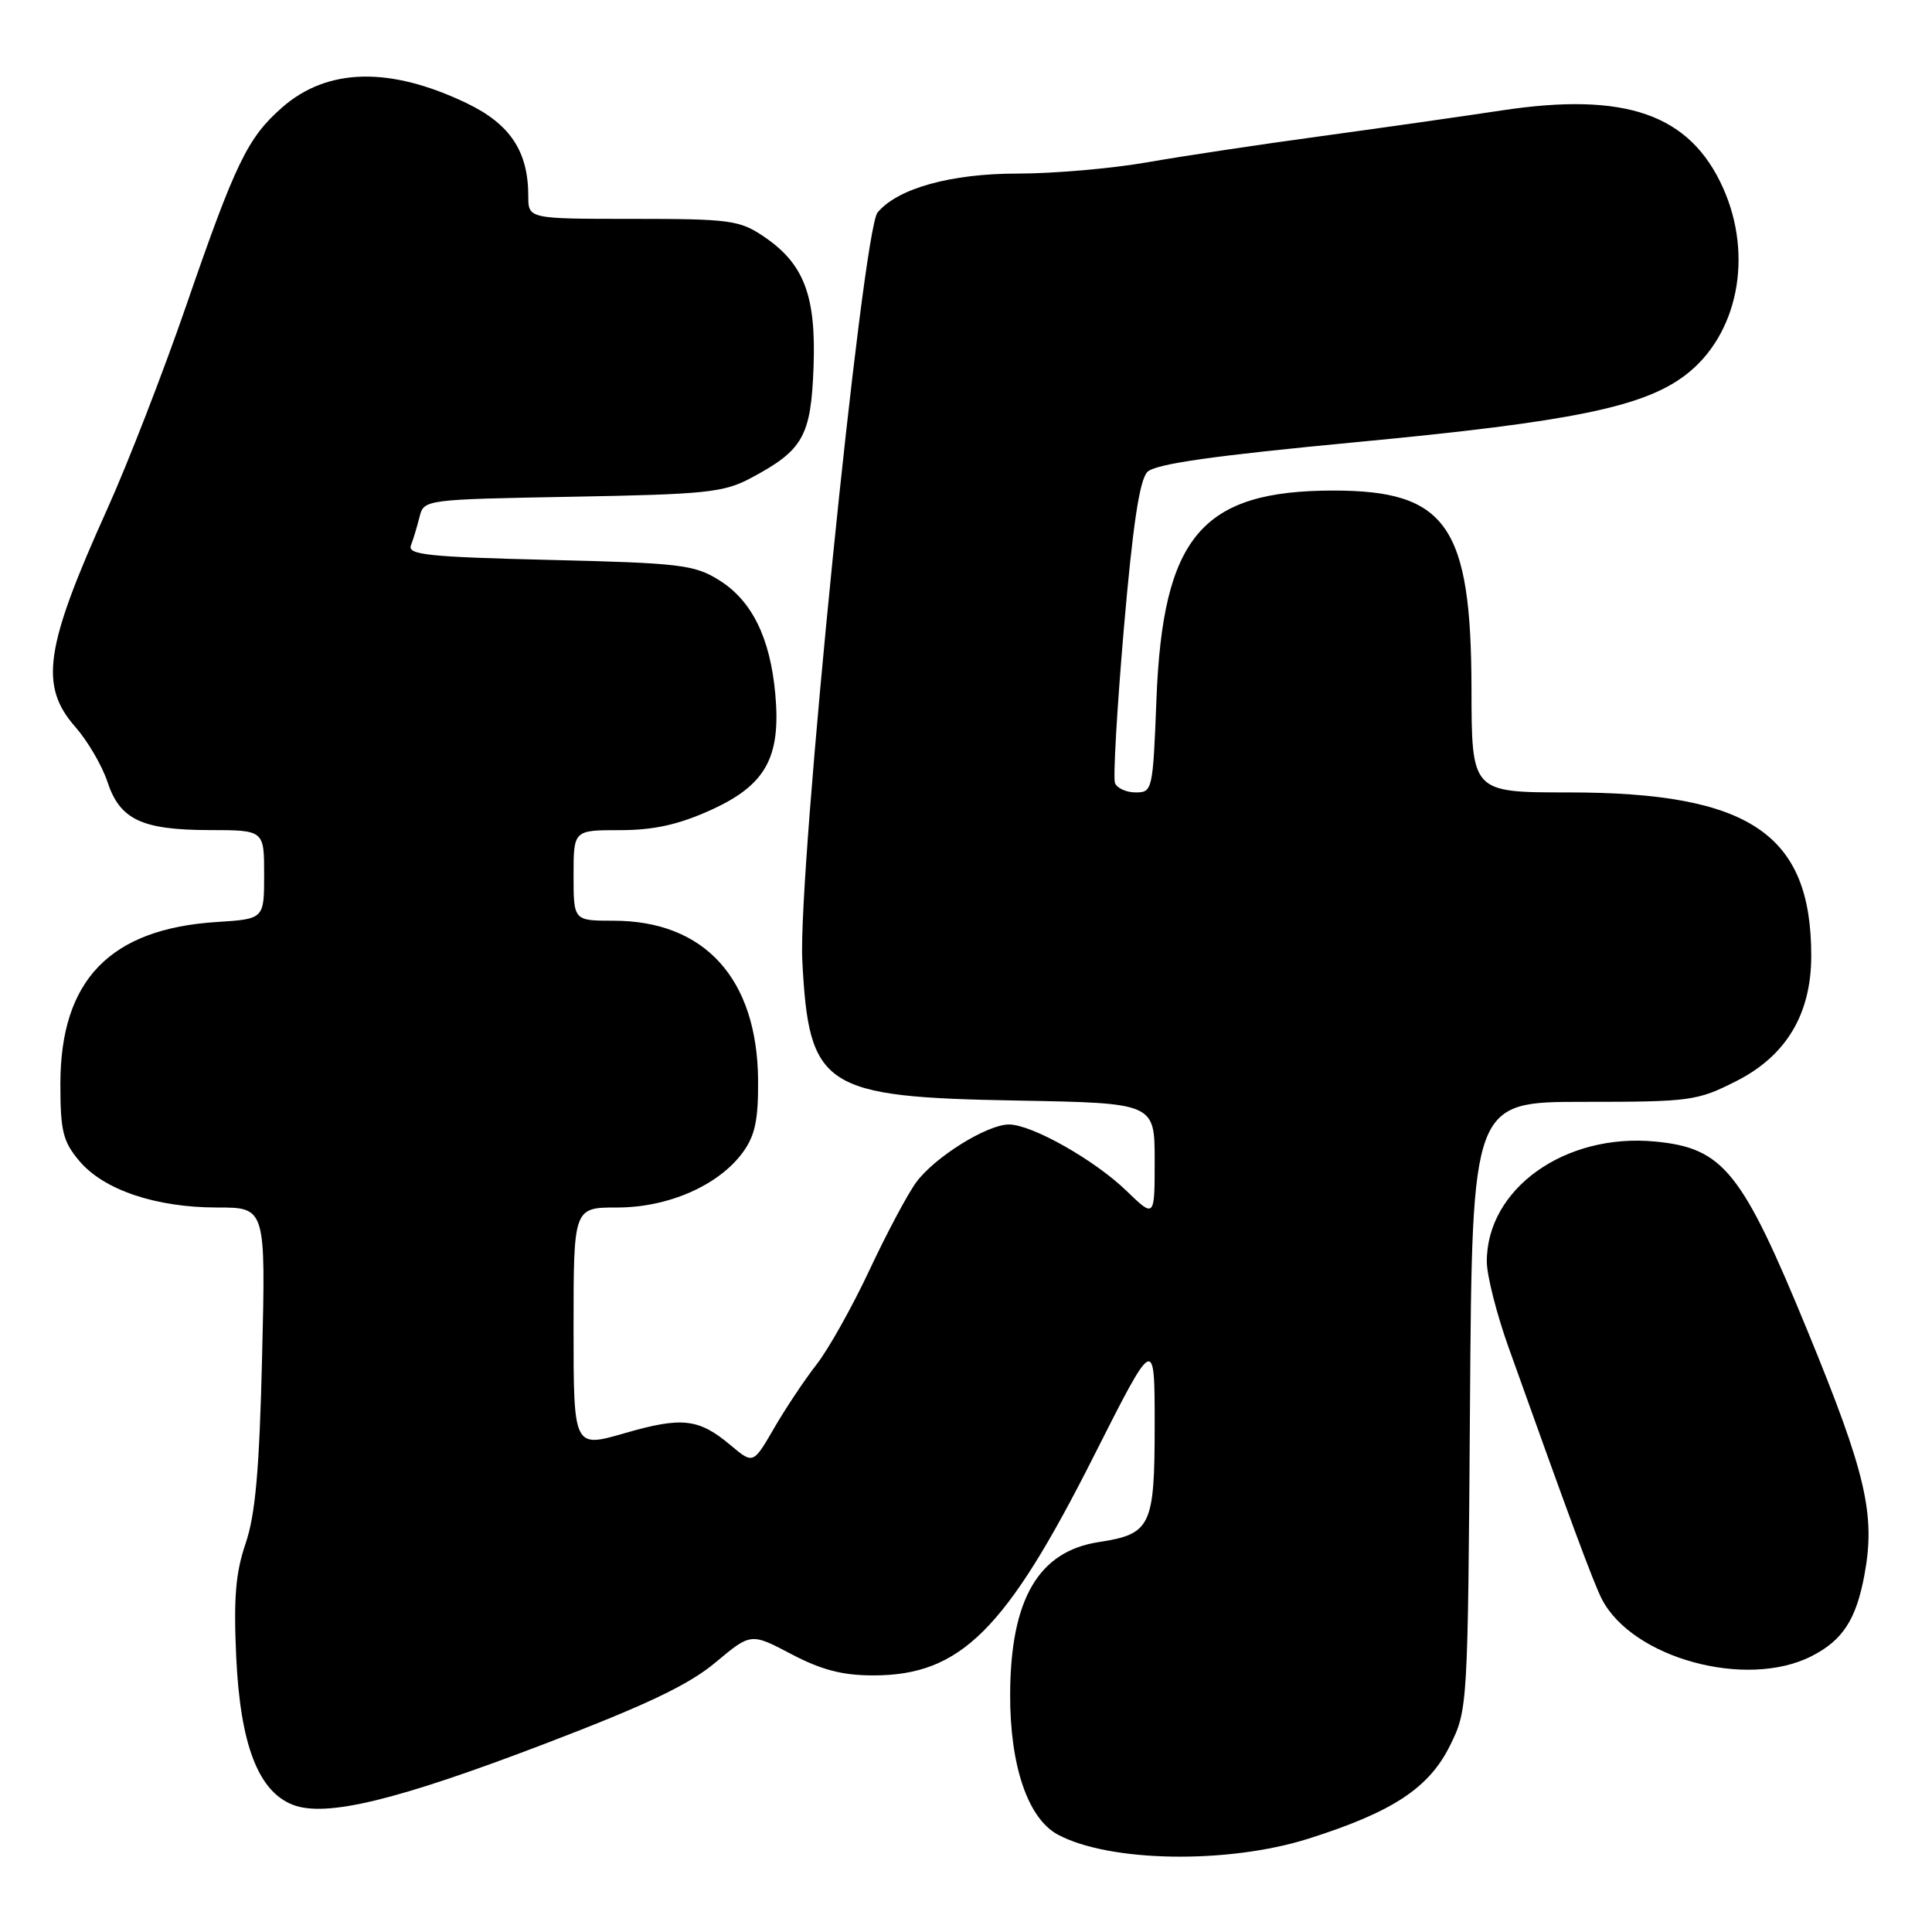 <?xml version="1.0" encoding="UTF-8" standalone="no"?>
<!DOCTYPE svg PUBLIC "-//W3C//DTD SVG 1.1//EN" "http://www.w3.org/Graphics/SVG/1.1/DTD/svg11.dtd" >
<svg xmlns="http://www.w3.org/2000/svg" xmlns:xlink="http://www.w3.org/1999/xlink" version="1.1" viewBox="0 0 256 256">
 <g >
 <path fill="currentColor"
d=" M 173.42 243.62 C 184.57 240.08 189.37 236.91 192.15 231.26 C 194.48 226.54 194.50 226.18 194.78 186.25 C 195.07 146.00 195.07 146.00 209.85 146.00 C 224.00 146.00 224.88 145.88 230.07 143.25 C 236.69 139.90 240.00 134.36 240.00 126.65 C 240.00 110.49 231.85 105.00 207.82 105.00 C 195.00 105.00 195.00 105.00 194.98 91.25 C 194.94 69.69 191.69 65.01 176.72 65.00 C 159.22 65.00 154.07 71.08 153.23 92.75 C 152.77 104.68 152.70 105.00 150.49 105.00 C 149.24 105.00 148.00 104.44 147.74 103.75 C 147.48 103.06 148.01 93.84 148.92 83.25 C 150.11 69.48 151.00 63.58 152.04 62.53 C 153.10 61.47 160.78 60.38 180.00 58.56 C 208.24 55.88 217.78 53.93 223.33 49.70 C 230.27 44.41 232.37 33.94 228.31 24.89 C 223.92 15.13 215.41 12.15 199.00 14.63 C 193.78 15.42 182.97 16.96 175.00 18.05 C 167.03 19.13 156.68 20.69 152.00 21.51 C 147.32 22.33 139.60 23.00 134.83 23.00 C 125.98 23.00 118.94 24.96 116.28 28.16 C 114.27 30.59 105.70 115.67 106.31 127.28 C 107.18 144.16 109.04 145.37 134.75 145.83 C 153.00 146.16 153.00 146.16 153.00 153.78 C 153.00 161.41 153.00 161.41 149.25 157.78 C 145.01 153.68 136.71 149.00 133.69 149.00 C 130.79 149.00 123.85 153.33 121.41 156.65 C 120.26 158.22 117.47 163.46 115.20 168.31 C 112.93 173.15 109.78 178.78 108.19 180.81 C 106.61 182.84 104.07 186.64 102.56 189.26 C 99.80 194.01 99.80 194.01 96.82 191.51 C 92.59 187.95 90.39 187.70 82.75 189.91 C 76.00 191.86 76.00 191.86 76.00 175.93 C 76.00 160.00 76.00 160.00 81.79 160.00 C 88.56 160.00 95.25 157.06 98.44 152.68 C 100.05 150.46 100.49 148.39 100.45 143.11 C 100.34 129.68 93.37 122.00 81.29 122.00 C 76.00 122.00 76.00 122.00 76.00 116.00 C 76.00 110.00 76.00 110.00 82.12 110.00 C 86.57 110.00 89.84 109.29 94.06 107.39 C 101.44 104.08 103.50 100.42 102.73 91.96 C 102.05 84.47 99.61 79.54 95.23 76.84 C 91.99 74.83 90.05 74.60 72.78 74.19 C 56.75 73.80 53.97 73.51 54.45 72.27 C 54.76 71.47 55.27 69.77 55.59 68.50 C 56.17 66.19 56.24 66.18 75.84 65.82 C 93.57 65.50 95.89 65.26 99.50 63.34 C 106.42 59.66 107.46 57.81 107.80 48.65 C 108.15 39.12 106.52 34.89 101.10 31.27 C 97.98 29.18 96.59 29.00 83.85 29.00 C 70.00 29.00 70.00 29.00 70.00 25.97 C 70.00 20.06 67.60 16.44 61.85 13.68 C 51.66 8.79 43.37 8.98 37.37 14.25 C 32.80 18.26 31.19 21.60 24.64 40.59 C 21.62 49.34 16.92 61.45 14.19 67.50 C 5.93 85.81 5.19 90.87 9.98 96.32 C 11.62 98.19 13.53 101.46 14.23 103.58 C 15.88 108.60 18.76 109.97 27.75 109.99 C 35.00 110.00 35.00 110.00 35.00 115.88 C 35.00 121.77 35.00 121.77 28.73 122.17 C 14.57 123.07 8.00 129.87 8.00 143.64 C 8.00 149.88 8.34 151.25 10.51 153.83 C 13.74 157.67 20.65 160.00 28.78 160.00 C 35.21 160.00 35.21 160.00 34.73 179.75 C 34.37 194.77 33.84 200.70 32.55 204.50 C 31.22 208.38 30.94 211.75 31.30 219.56 C 31.84 231.14 34.21 237.35 38.79 239.14 C 43.15 240.84 52.53 238.58 72.22 231.05 C 85.68 225.91 91.28 223.24 94.81 220.28 C 99.50 216.36 99.50 216.36 104.86 219.18 C 108.86 221.28 111.63 222.00 115.71 222.00 C 127.28 222.00 133.28 216.04 144.93 192.95 C 153.00 176.97 153.00 176.97 153.00 188.83 C 153.00 202.24 152.51 203.27 145.61 204.33 C 137.59 205.55 133.89 211.92 133.85 224.53 C 133.82 233.96 136.20 240.96 140.16 243.09 C 147.00 246.77 162.72 247.02 173.42 243.62 Z  M 240.00 219.47 C 244.16 217.37 245.95 214.62 247.05 208.67 C 248.53 200.69 247.26 195.24 239.57 176.50 C 230.81 155.16 228.37 152.13 219.32 151.26 C 207.36 150.11 196.97 157.53 197.01 167.20 C 197.02 169.02 198.31 174.10 199.88 178.50 C 207.97 201.16 211.14 209.72 212.25 211.88 C 216.28 219.71 231.36 223.84 240.00 219.47 Z "/>
</g>
</svg>